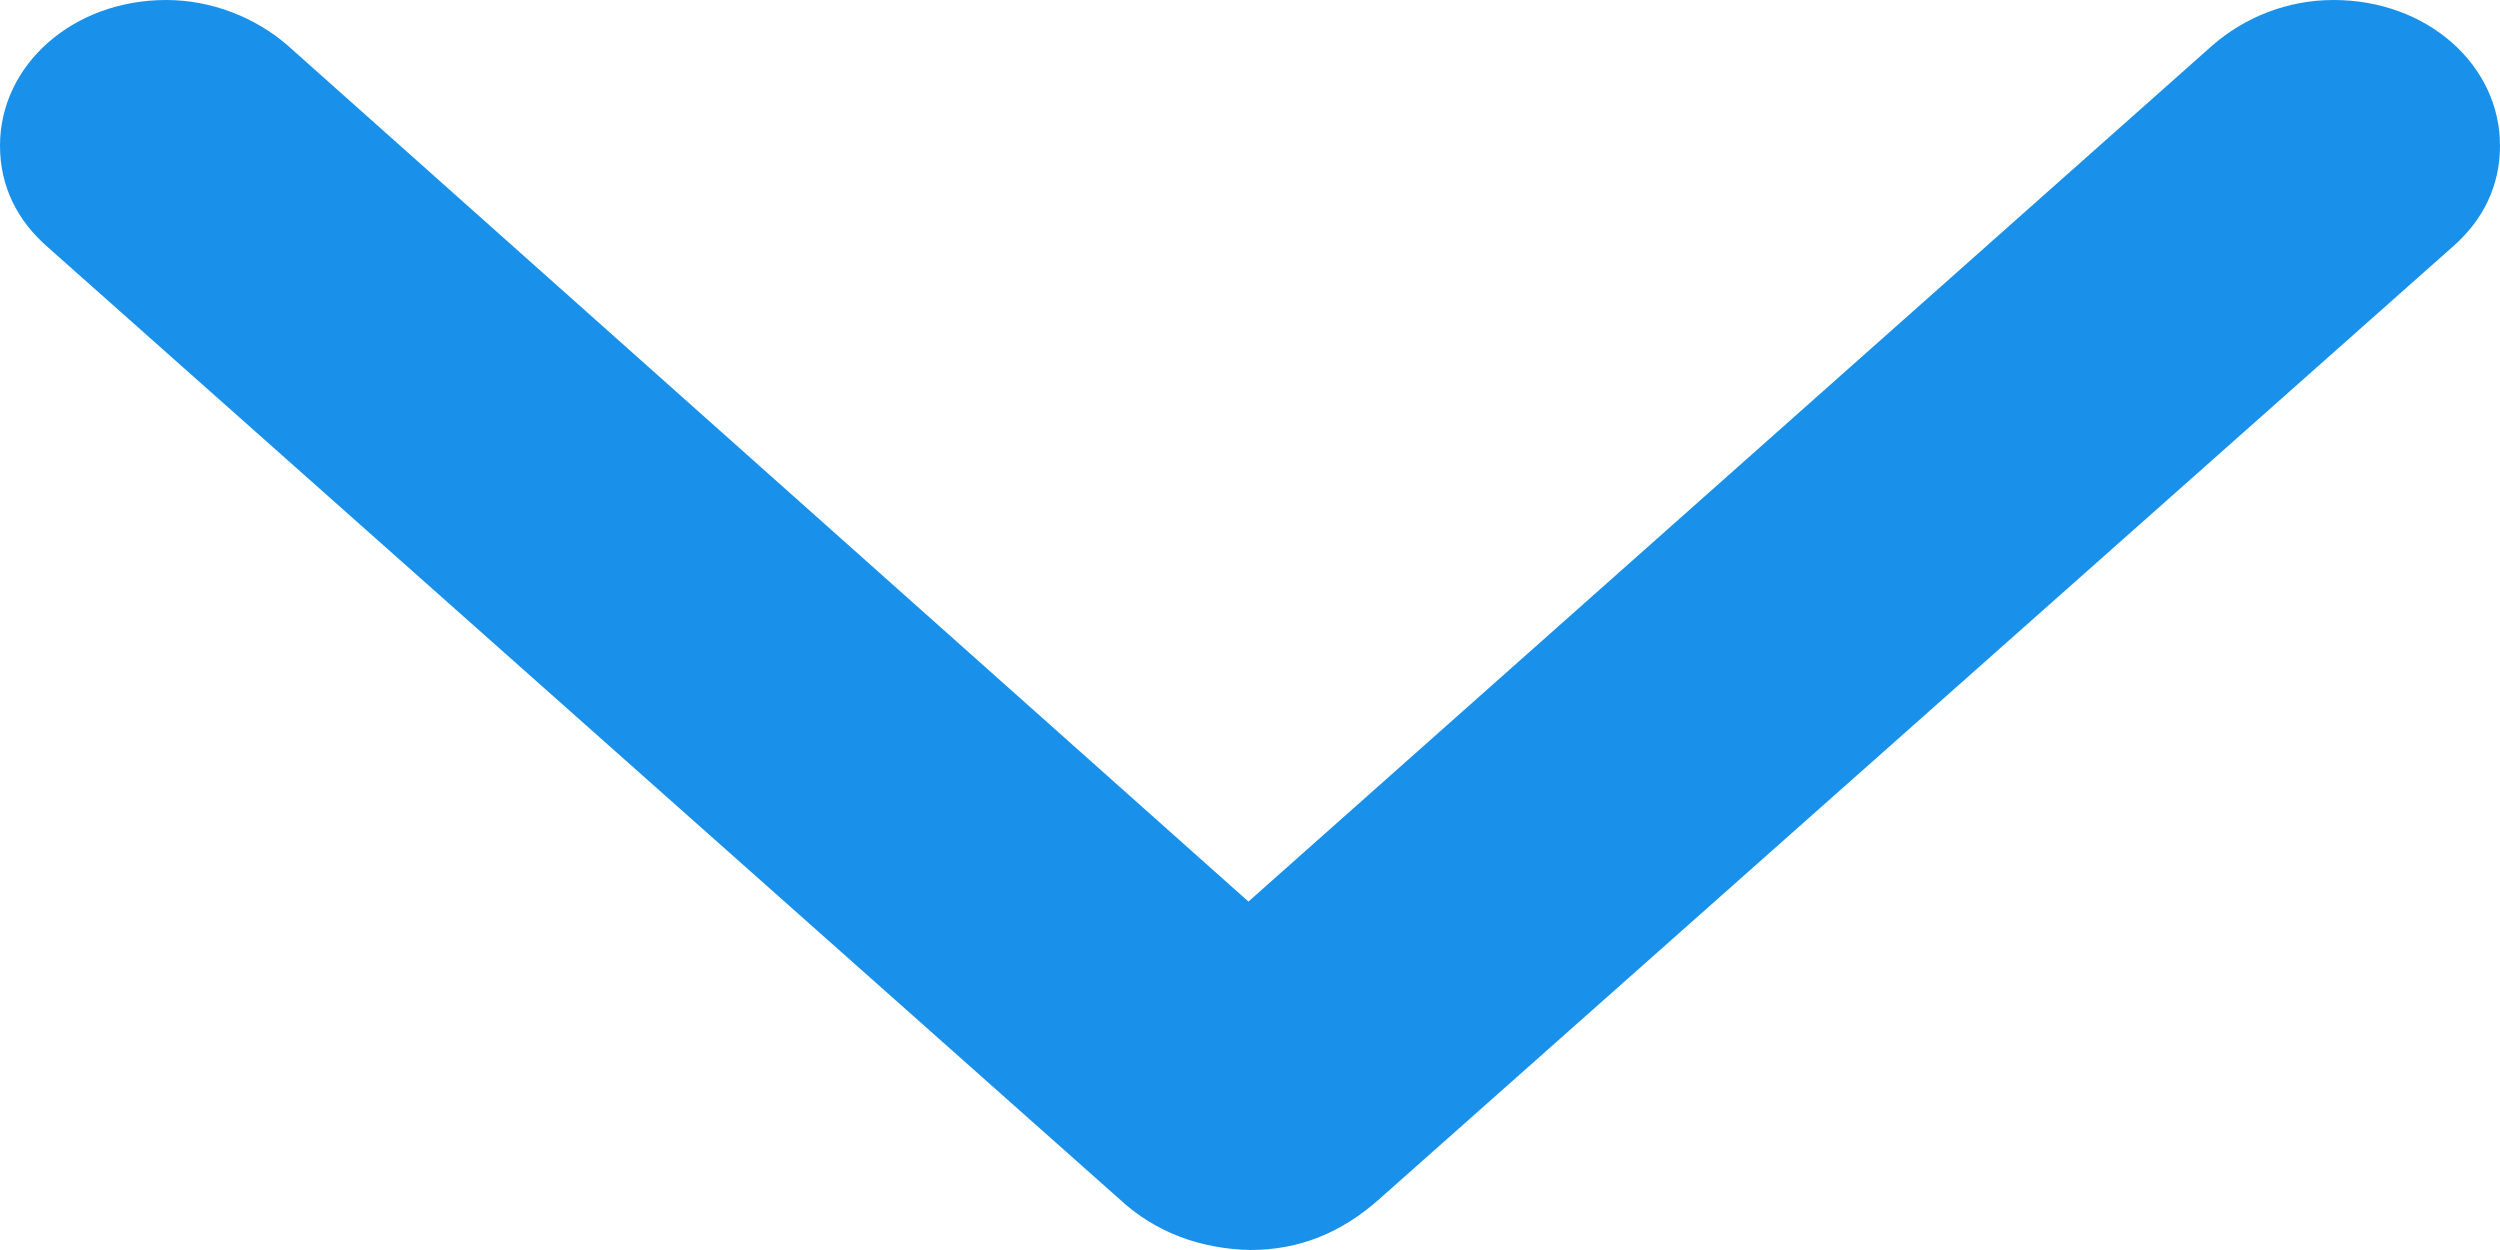 <svg width="8" height="4" viewBox="0 0 8 4" fill="none" xmlns="http://www.w3.org/2000/svg">
<path d="M7.847 0.791C7.946 0.705 8 0.595 8 0.466C8 0.207 7.766 0 7.468 0C7.319 0 7.184 0.055 7.08 0.145L3.995 2.885L0.92 0.145C0.816 0.055 0.676 0 0.532 0C0.234 0 0 0.207 0 0.466C0 0.595 0.054 0.705 0.153 0.791L3.581 3.836C3.698 3.945 3.842 3.996 4 4C4.158 4 4.293 3.945 4.415 3.836L7.847 0.791Z" fill="#1991EB"/>
</svg>
